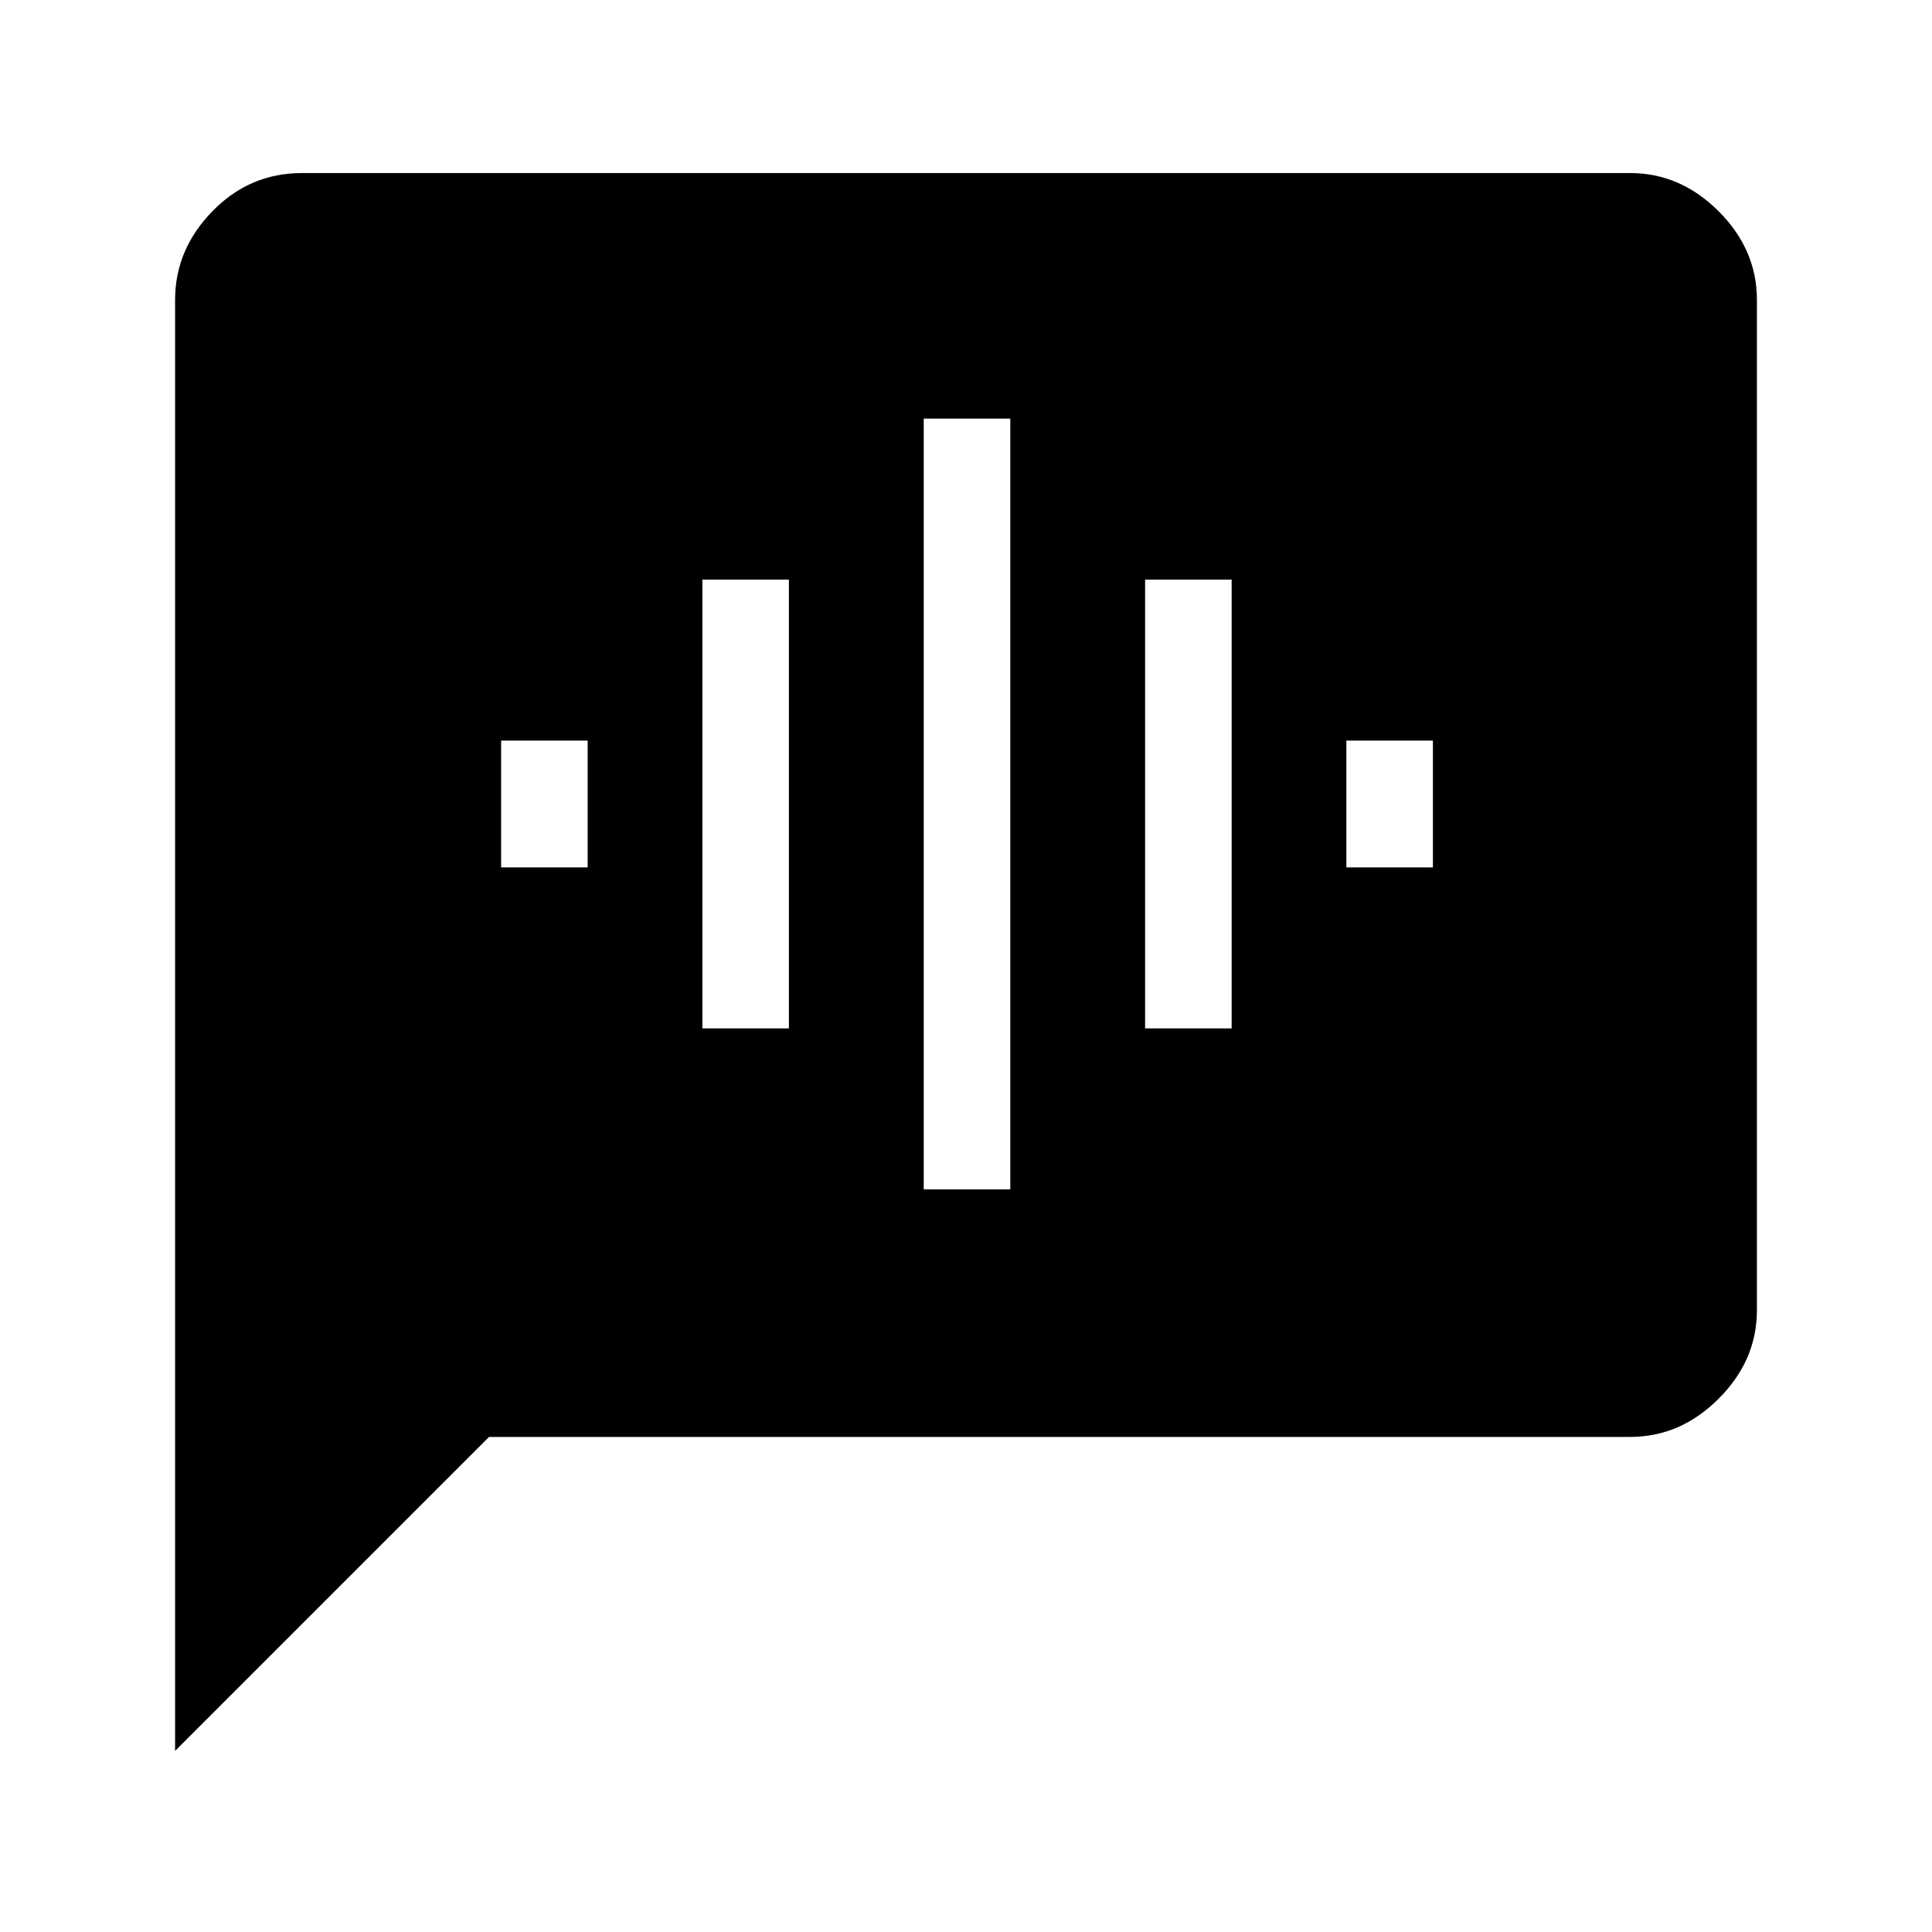 <svg xmlns="http://www.w3.org/2000/svg" height="40" width="40"><path d="M3.625 36.25V6.208q0-1.041.771-1.833t1.854-.792h27.5q1.042 0 1.833.792.792.792.792 1.833v20.917q0 1.042-.792 1.833-.791.792-1.833.792H10.125Zm15.5-11.625h1.792V8.667h-1.792Zm-4.583-3.333h1.791V12h-1.791Zm-4.167-3.334h1.792v-2.625h-1.792Zm13.333 3.334H25.5V12h-1.792Zm4.167-3.334h1.792v-2.625h-1.792Z"/></svg>
